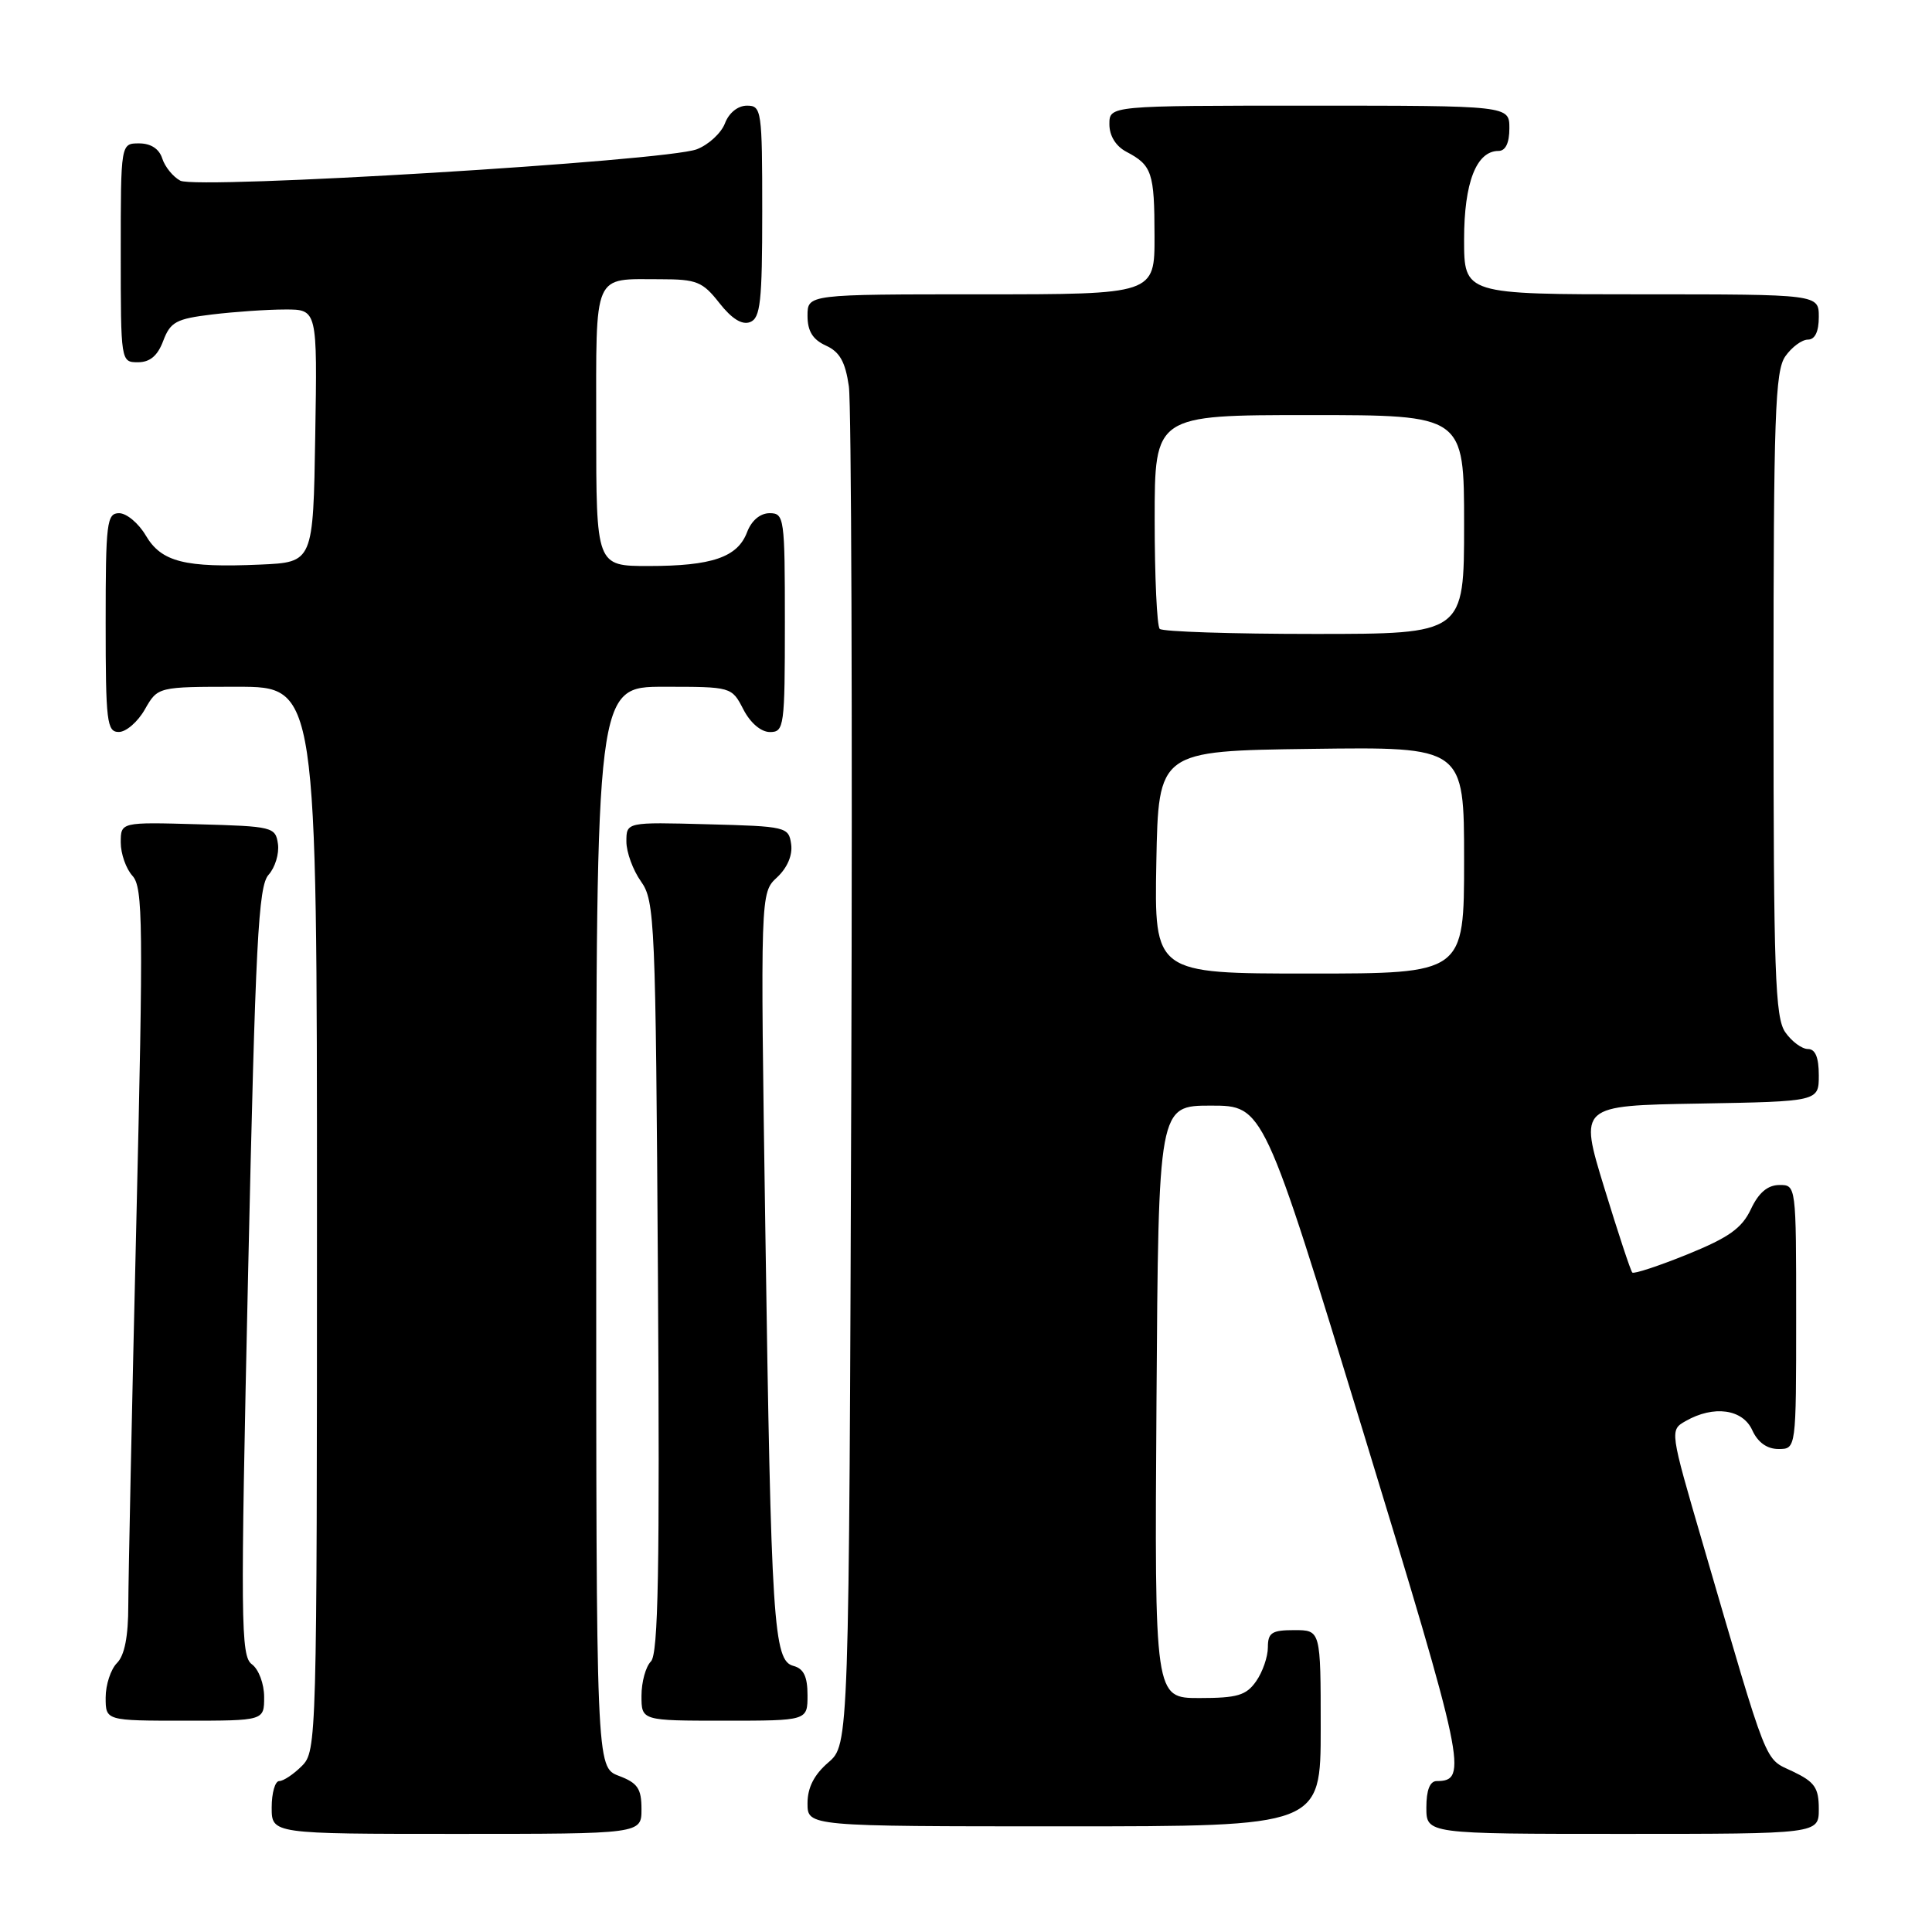 <?xml version="1.0" encoding="UTF-8" standalone="no"?>
<!DOCTYPE svg PUBLIC "-//W3C//DTD SVG 1.1//EN" "http://www.w3.org/Graphics/SVG/1.1/DTD/svg11.dtd" >
<svg xmlns="http://www.w3.org/2000/svg" xmlns:xlink="http://www.w3.org/1999/xlink" version="1.1" viewBox="0 0 256 256">
 <g >
 <path fill="currentColor"
d=" M 85.00 239.72 C 85.00 236.99 84.49 236.25 82.00 235.31 C 79.00 234.17 79.00 234.17 79.00 162.59 C 79.00 91.00 79.00 91.00 87.97 91.00 C 96.93 91.00 96.95 91.00 98.50 94.00 C 99.43 95.80 100.84 97.00 102.03 97.00 C 103.90 97.00 104.00 96.27 104.00 82.50 C 104.00 68.61 103.92 68.00 101.98 68.00 C 100.73 68.00 99.58 68.97 98.99 70.52 C 97.73 73.84 94.35 75.00 85.93 75.00 C 79.00 75.00 79.00 75.00 79.00 56.61 C 79.00 35.80 78.48 37.00 87.51 37.00 C 92.32 37.00 93.10 37.32 95.32 40.15 C 96.96 42.24 98.32 43.09 99.39 42.68 C 100.76 42.15 101.00 40.00 101.00 28.03 C 101.00 14.61 100.91 14.00 98.98 14.00 C 97.77 14.00 96.59 14.95 96.06 16.34 C 95.57 17.63 93.89 19.18 92.33 19.78 C 88.28 21.34 26.10 25.12 23.89 23.94 C 22.93 23.43 21.85 22.10 21.50 21.00 C 21.09 19.72 19.99 19.00 18.43 19.00 C 16.00 19.00 16.00 19.00 16.00 33.50 C 16.00 47.93 16.01 48.00 18.28 48.00 C 19.87 48.00 20.89 47.14 21.63 45.16 C 22.58 42.65 23.36 42.24 28.10 41.67 C 31.07 41.31 35.42 41.01 37.77 41.01 C 42.05 41.00 42.05 41.00 41.77 57.75 C 41.50 74.50 41.50 74.50 34.50 74.81 C 24.48 75.25 21.39 74.47 19.32 70.96 C 18.36 69.33 16.77 68.00 15.78 68.00 C 14.15 68.00 14.00 69.25 14.00 82.50 C 14.00 95.65 14.16 97.00 15.75 96.99 C 16.71 96.99 18.27 95.64 19.20 93.99 C 20.91 91.00 20.91 91.00 31.45 91.00 C 42.00 91.00 42.00 91.00 42.00 161.50 C 42.00 230.67 41.96 232.04 40.00 234.00 C 38.90 235.10 37.55 236.00 37.00 236.00 C 36.45 236.00 36.00 237.57 36.00 239.50 C 36.00 243.00 36.00 243.00 60.50 243.00 C 85.00 243.00 85.00 243.00 85.00 239.72 Z  M 241.00 239.69 C 241.00 236.89 240.46 236.11 237.54 234.72 C 233.72 232.90 234.44 234.73 225.62 204.50 C 221.24 189.50 221.24 189.50 223.37 188.29 C 227.07 186.18 230.91 186.70 232.18 189.50 C 232.92 191.13 234.14 192.00 235.66 192.00 C 238.00 192.00 238.00 192.00 238.00 174.50 C 238.00 157.01 238.00 157.00 235.75 157.02 C 234.21 157.04 233.02 158.05 232.00 160.23 C 230.81 162.75 229.08 163.98 223.59 166.21 C 219.79 167.75 216.50 168.83 216.29 168.62 C 216.07 168.41 214.40 163.34 212.57 157.37 C 209.24 146.50 209.24 146.50 225.12 146.23 C 241.00 145.95 241.00 145.95 241.00 142.48 C 241.00 140.11 240.54 139.00 239.56 139.00 C 238.76 139.00 237.41 138.00 236.56 136.78 C 235.21 134.85 235.00 128.90 235.00 92.00 C 235.00 55.10 235.21 49.15 236.56 47.22 C 237.41 46.00 238.76 45.00 239.56 45.00 C 240.49 45.00 241.00 43.95 241.00 42.00 C 241.00 39.00 241.00 39.00 217.50 39.00 C 194.00 39.00 194.00 39.00 194.00 31.72 C 194.00 24.19 195.63 20.00 198.56 20.00 C 199.49 20.00 200.00 18.95 200.00 17.00 C 200.00 14.00 200.00 14.00 173.50 14.00 C 147.00 14.00 147.00 14.00 147.00 16.46 C 147.00 18.00 147.85 19.37 149.25 20.11 C 152.65 21.90 152.97 22.86 152.98 31.25 C 153.00 39.00 153.00 39.00 130.00 39.00 C 107.00 39.00 107.00 39.00 107.00 41.84 C 107.00 43.88 107.69 44.99 109.43 45.79 C 111.27 46.62 112.01 47.94 112.48 51.20 C 112.81 53.56 112.96 95.03 112.80 143.34 C 112.50 231.17 112.50 231.17 109.75 233.54 C 107.87 235.16 107.00 236.87 107.00 238.95 C 107.00 242.00 107.00 242.00 141.00 242.00 C 175.00 242.00 175.00 242.00 175.00 229.00 C 175.00 216.00 175.00 216.00 171.50 216.00 C 168.52 216.00 168.00 216.34 168.00 218.28 C 168.00 219.53 167.30 221.56 166.44 222.78 C 165.13 224.65 163.95 225.00 158.93 225.00 C 152.98 225.00 152.98 225.00 153.24 185.75 C 153.50 146.50 153.50 146.50 160.46 146.50 C 167.42 146.50 167.42 146.50 180.69 189.92 C 194.10 233.80 194.57 236.00 190.38 236.00 C 189.47 236.00 189.00 237.19 189.00 239.50 C 189.00 243.00 189.00 243.00 215.00 243.00 C 241.00 243.00 241.00 243.00 241.00 239.69 Z  M 35.00 224.86 C 35.00 223.12 34.28 221.19 33.38 220.53 C 31.89 219.45 31.85 215.07 32.88 168.50 C 33.85 124.69 34.23 117.40 35.59 115.91 C 36.45 114.95 37.01 113.12 36.83 111.83 C 36.51 109.58 36.13 109.49 26.25 109.22 C 16.00 108.93 16.00 108.93 16.00 111.64 C 16.00 113.12 16.70 115.12 17.56 116.06 C 18.95 117.60 19.00 122.43 18.06 162.14 C 17.48 186.54 17.01 209.28 17.00 212.68 C 17.00 216.83 16.51 219.35 15.50 220.36 C 14.68 221.18 14.00 223.24 14.00 224.93 C 14.00 228.00 14.00 228.00 24.50 228.00 C 35.00 228.00 35.00 228.00 35.00 224.86 Z  M 107.00 224.62 C 107.00 222.15 106.49 221.10 105.13 220.74 C 102.49 220.05 102.18 215.20 101.41 162.91 C 100.75 118.31 100.75 118.31 102.96 116.26 C 104.33 114.98 105.04 113.31 104.83 111.85 C 104.51 109.57 104.18 109.49 93.75 109.22 C 83.00 108.93 83.00 108.93 83.00 111.51 C 83.00 112.92 83.87 115.30 84.93 116.79 C 86.77 119.37 86.88 121.97 87.18 169.20 C 87.43 207.97 87.23 219.17 86.25 220.15 C 85.56 220.84 85.00 222.88 85.00 224.70 C 85.00 228.00 85.00 228.00 96.00 228.00 C 107.00 228.00 107.00 228.00 107.00 224.62 Z  M 153.22 114.25 C 153.50 99.50 153.50 99.50 173.75 99.23 C 194.00 98.96 194.00 98.96 194.00 113.98 C 194.00 129.00 194.00 129.00 173.47 129.00 C 152.95 129.00 152.95 129.00 153.22 114.25 Z  M 153.67 83.33 C 153.30 82.97 153.00 76.44 153.00 68.83 C 153.00 55.00 153.00 55.00 173.50 55.00 C 194.00 55.00 194.00 55.00 194.00 69.50 C 194.00 84.00 194.00 84.00 174.17 84.00 C 163.26 84.00 154.03 83.70 153.67 83.33 Z "/>
</g>
</svg>